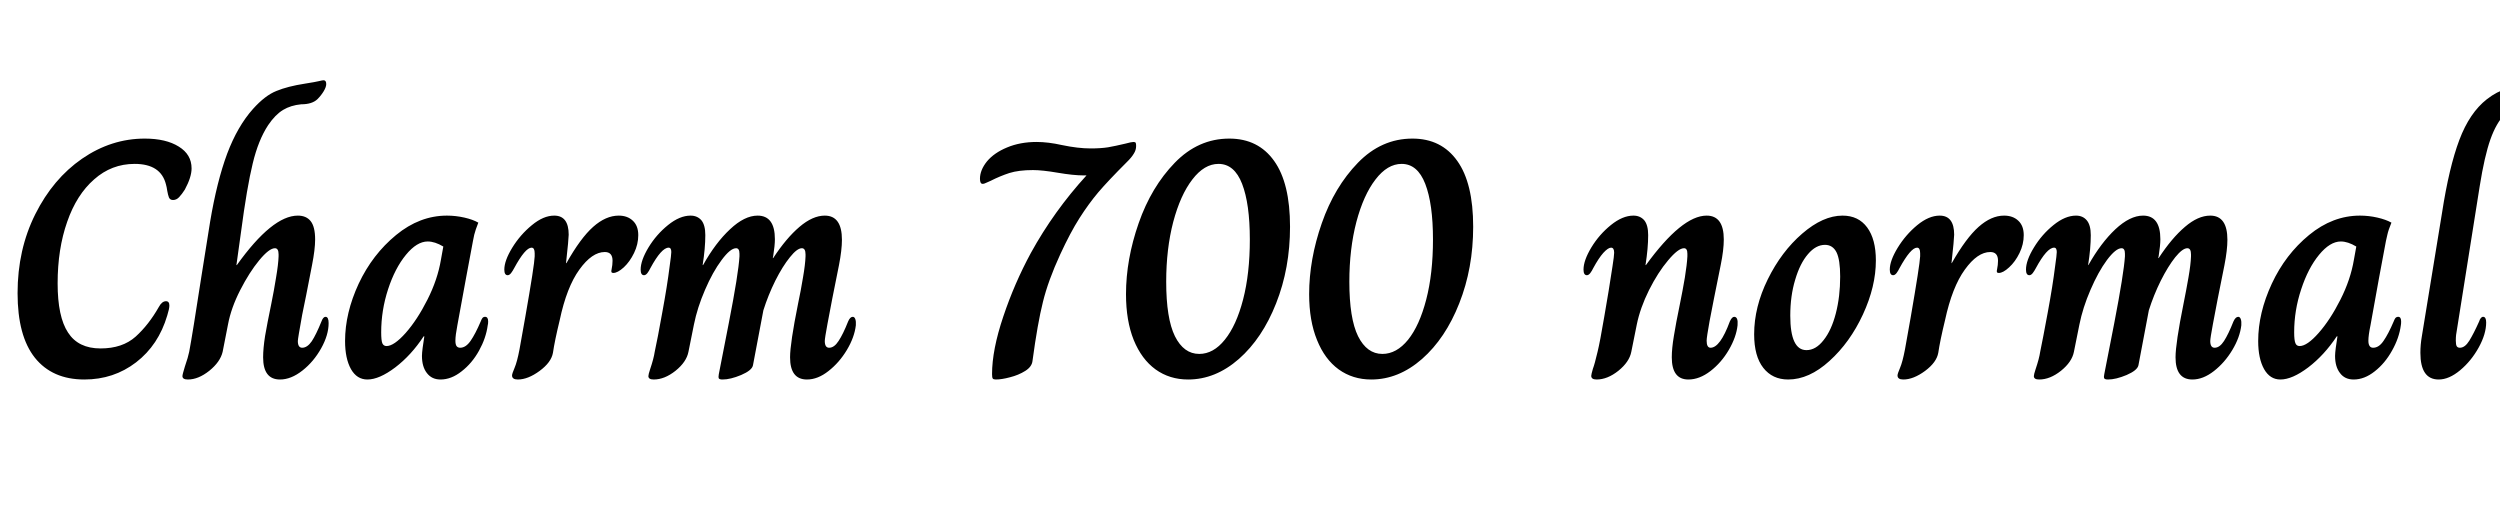 <svg xmlns="http://www.w3.org/2000/svg" xmlns:xlink="http://www.w3.org/1999/xlink" width="177.864" height="37.176"><path fill="black" d="M6 27Q3.72 27 2.48 25.45Q1.25 23.90 1.25 20.86L1.25 20.86Q1.25 17.76 2.51 15.24Q3.77 12.72 5.84 11.29Q7.92 9.86 10.30 9.86L10.30 9.86Q11.81 9.86 12.72 10.43Q13.63 10.99 13.63 11.98L13.63 11.98Q13.63 12.60 13.15 13.49L13.15 13.49Q12.94 13.82 12.74 14.03Q12.55 14.23 12.31 14.23L12.31 14.23Q12.10 14.23 12.02 14.05Q11.95 13.87 11.90 13.58Q11.86 13.30 11.81 13.13L11.81 13.13Q11.45 11.66 9.58 11.66L9.58 11.66Q7.94 11.66 6.70 12.76Q5.45 13.85 4.78 15.78Q4.10 17.71 4.10 20.16L4.10 20.16Q4.10 22.54 4.84 23.66Q5.57 24.79 7.15 24.79L7.15 24.79Q8.71 24.79 9.65 23.95Q10.58 23.11 11.30 21.84L11.30 21.84Q11.52 21.43 11.81 21.43L11.81 21.43Q12.05 21.43 12.05 21.74L12.05 21.74Q12.05 21.96 11.90 22.44L11.90 22.44Q11.28 24.55 9.68 25.78Q8.09 27 6 27L6 27ZM13.37 27Q12.98 27 12.98 26.76L12.98 26.76Q12.98 26.64 13.15 26.09L13.15 26.09Q13.39 25.39 13.46 25.03L13.46 25.03Q13.70 23.76 14.33 19.66L14.33 19.66L14.95 15.77Q15.43 12.91 16.16 10.94Q16.90 8.98 18 7.75L18 7.75Q18.86 6.79 19.67 6.47Q20.47 6.14 21.70 5.95L21.70 5.95Q22.46 5.83 22.70 5.77Q22.94 5.71 23.02 5.71L23.02 5.71Q23.21 5.71 23.21 5.98L23.21 5.98Q23.21 6.19 23.03 6.49Q22.85 6.79 22.58 7.06L22.58 7.06Q22.20 7.42 21.43 7.42L21.43 7.42Q20.69 7.49 20.14 7.82Q19.58 8.16 19.08 8.90L19.08 8.90Q18.38 9.96 17.98 11.63Q17.57 13.30 17.14 16.56L17.14 16.56L16.82 18.86L16.85 18.86Q19.37 15.34 21.19 15.34L21.19 15.34Q21.79 15.34 22.10 15.73Q22.42 16.13 22.42 17.04L22.42 17.04Q22.42 17.74 22.20 18.86L22.20 18.86Q21.72 21.36 21.50 22.39L21.50 22.39Q21.19 24.10 21.19 24.26L21.19 24.26Q21.19 24.74 21.50 24.74L21.50 24.74Q21.86 24.74 22.18 24.28Q22.49 23.81 22.87 22.87L22.87 22.87Q22.99 22.54 23.16 22.54L23.16 22.54Q23.38 22.54 23.38 22.99L23.38 22.99Q23.38 23.83 22.85 24.78Q22.32 25.73 21.52 26.36Q20.71 27 19.92 27L19.92 27Q18.72 27 18.72 25.42L18.72 25.42Q18.72 24.79 18.86 23.90Q19.01 23.02 19.30 21.62L19.30 21.62Q19.49 20.69 19.64 19.75Q19.80 18.82 19.82 18.24L19.82 18.24L19.82 18.10Q19.82 17.66 19.56 17.66L19.56 17.66Q19.15 17.66 18.44 18.52Q17.74 19.37 17.09 20.64Q16.44 21.91 16.22 23.09L16.22 23.09L15.84 25.03Q15.67 25.75 14.89 26.38Q14.11 27 13.37 27L13.37 27ZM26.14 27Q25.39 27 24.97 26.26Q24.55 25.51 24.55 24.26L24.55 24.26Q24.55 22.27 25.52 20.18Q26.50 18.10 28.18 16.72Q29.86 15.34 31.80 15.34L31.80 15.34Q32.42 15.34 33.04 15.48Q33.65 15.62 34.03 15.84L34.03 15.84Q33.82 16.37 33.74 16.70Q33.67 17.04 33.65 17.14L33.65 17.14Q33.48 18 33.16 19.76Q32.83 21.53 32.54 23.14L32.54 23.14Q32.40 23.86 32.40 24.24L32.40 24.24Q32.40 24.50 32.48 24.62Q32.57 24.74 32.74 24.74L32.74 24.74Q33.14 24.74 33.48 24.25Q33.82 23.76 34.20 22.87L34.20 22.87Q34.25 22.73 34.32 22.63Q34.39 22.54 34.51 22.54L34.51 22.54Q34.73 22.54 34.73 22.87L34.73 22.87Q34.73 23.04 34.70 23.14L34.70 23.14Q34.58 24.05 34.08 24.95Q33.58 25.85 32.84 26.42Q32.11 27 31.34 27L31.34 27Q30.72 27 30.37 26.54Q30.02 26.09 30.02 25.32L30.02 25.32Q30.02 25.13 30.07 24.74L30.07 24.74L30.19 23.93L30.14 23.93Q29.26 25.27 28.12 26.14Q26.98 27 26.14 27L26.14 27ZM27.50 24.62Q28.03 24.62 28.86 23.69Q29.69 22.75 30.41 21.32Q31.13 19.90 31.37 18.48L31.37 18.48L31.54 17.54Q30.94 17.18 30.43 17.18L30.43 17.18Q29.66 17.18 28.88 18.13Q28.10 19.08 27.61 20.58Q27.12 22.08 27.12 23.64L27.12 23.64Q27.12 24.22 27.20 24.42Q27.29 24.62 27.50 24.62L27.50 24.62ZM36.84 27Q36.43 27 36.43 26.71L36.43 26.71Q36.43 26.59 36.61 26.17Q36.79 25.75 36.96 24.86L36.96 24.86L37.37 22.56Q38.02 18.86 38.04 18.24L38.04 18.24L38.04 18.02Q38.04 17.62 37.82 17.62L37.82 17.62Q37.37 17.62 36.58 19.08L36.58 19.08Q36.48 19.27 36.36 19.43Q36.24 19.58 36.12 19.58L36.12 19.58Q35.88 19.58 35.88 19.18L35.88 19.18Q35.88 18.55 36.44 17.63Q37.01 16.70 37.84 16.02Q38.66 15.34 39.43 15.34L39.43 15.34Q40.46 15.34 40.46 16.70L40.46 16.70Q40.46 16.99 40.27 18.72L40.27 18.72L40.30 18.72Q41.30 16.94 42.20 16.14Q43.10 15.34 44.02 15.34L44.02 15.34Q44.64 15.34 45.02 15.70Q45.41 16.06 45.41 16.73L45.41 16.73Q45.41 17.38 45.11 18Q44.81 18.62 44.38 19.02Q43.94 19.42 43.63 19.42L43.63 19.42Q43.44 19.42 43.51 19.18L43.51 19.18Q43.58 18.84 43.58 18.55L43.58 18.55Q43.58 17.93 43.03 17.93L43.03 17.93Q42.12 17.93 41.22 19.18Q40.32 20.42 39.82 22.78L39.82 22.78Q39.46 24.26 39.34 25.10L39.34 25.10Q39.22 25.78 38.39 26.39Q37.56 27 36.84 27L36.84 27ZM46.51 27Q46.13 27 46.13 26.76L46.13 26.76Q46.13 26.64 46.25 26.28L46.25 26.28Q46.51 25.51 46.58 25.03L46.58 25.03Q46.78 24.12 47.12 22.22Q47.47 20.33 47.64 18.96L47.64 18.96Q47.76 18.12 47.76 17.93L47.76 17.93Q47.76 17.62 47.57 17.62L47.57 17.62Q47.06 17.62 46.27 19.08L46.27 19.08Q46.18 19.27 46.06 19.43Q45.94 19.58 45.82 19.58L45.82 19.58Q45.58 19.58 45.58 19.18L45.58 19.18Q45.58 18.53 46.14 17.60Q46.70 16.68 47.53 16.01Q48.36 15.34 49.13 15.34L49.13 15.34Q49.61 15.34 49.90 15.67Q50.18 16.01 50.18 16.73L50.18 16.73Q50.18 17.66 49.99 18.86L49.99 18.86L50.02 18.86Q50.90 17.28 51.94 16.31Q52.97 15.34 53.90 15.34L53.90 15.34Q55.13 15.34 55.13 17.02L55.13 17.02Q55.13 17.45 55.01 18.22L55.01 18.22L54.98 18.36L55.01 18.36Q55.94 16.94 56.88 16.14Q57.82 15.34 58.68 15.34L58.68 15.34Q59.90 15.34 59.90 17.06L59.90 17.06Q59.90 17.78 59.69 18.86L59.69 18.86Q59.28 20.93 59.21 21.26L59.21 21.26Q59.06 22.03 58.87 23.05Q58.68 24.07 58.68 24.26L58.68 24.26Q58.68 24.74 58.99 24.74L58.99 24.74Q59.35 24.74 59.66 24.26Q59.98 23.78 60.34 22.87L60.34 22.87Q60.48 22.54 60.67 22.54L60.67 22.54Q60.79 22.54 60.85 22.70Q60.91 22.87 60.89 23.14L60.89 23.14Q60.79 24 60.25 24.90Q59.71 25.80 58.94 26.40Q58.18 27 57.41 27L57.41 27Q56.21 27 56.21 25.42L56.21 25.42Q56.21 24.43 56.78 21.60L56.78 21.60Q56.98 20.66 57.13 19.74Q57.29 18.82 57.31 18.24L57.31 18.24L57.31 18.10Q57.31 17.66 57.05 17.66L57.05 17.66Q56.71 17.66 56.20 18.30Q55.68 18.94 55.16 19.97Q54.65 21 54.31 22.08L54.31 22.08L53.57 25.99Q53.50 26.35 52.73 26.68Q51.96 27 51.41 27L51.41 27Q51.19 27 51.14 26.92Q51.10 26.83 51.14 26.62L51.14 26.62Q51.17 26.52 51.85 22.99Q52.54 19.46 52.61 18.24L52.61 18.24L52.61 18.05Q52.61 17.66 52.37 17.66L52.37 17.66Q51.96 17.66 51.34 18.50Q50.71 19.34 50.16 20.62Q49.61 21.89 49.37 23.09L49.37 23.09L48.98 25.03Q48.84 25.75 48.06 26.38Q47.28 27 46.51 27L46.51 27ZM70.85 27Q70.68 27 70.63 26.93Q70.58 26.86 70.58 26.62L70.58 26.62Q70.58 24.89 71.38 22.52Q72.17 20.16 73.34 18L73.34 18Q74.98 15.02 77.30 12.48L77.30 12.48L77.11 12.48Q76.37 12.48 75.26 12.29L75.26 12.29Q74.16 12.10 73.49 12.10L73.49 12.10Q72.48 12.10 71.81 12.31Q71.14 12.53 70.49 12.86L70.49 12.86Q70.42 12.89 70.22 12.98Q70.03 13.08 69.91 13.08L69.91 13.08Q69.72 13.08 69.72 12.72L69.72 12.72Q69.72 12.10 70.22 11.48Q70.73 10.87 71.65 10.49Q72.58 10.10 73.75 10.10L73.75 10.10Q74.57 10.10 75.55 10.32L75.55 10.32Q76.70 10.56 77.59 10.56L77.59 10.56Q78.31 10.56 78.83 10.48Q79.34 10.39 80.06 10.22L80.06 10.22Q80.50 10.10 80.64 10.10L80.64 10.10Q80.76 10.10 80.80 10.16Q80.83 10.22 80.83 10.39L80.83 10.39Q80.83 10.68 80.66 10.94Q80.50 11.21 80.16 11.54L80.16 11.54Q78.84 12.86 78.14 13.68Q77.45 14.50 76.80 15.52Q76.15 16.54 75.43 18.10L75.43 18.10Q74.57 19.97 74.20 21.48Q73.82 22.99 73.46 25.66L73.46 25.66Q73.42 26.09 72.94 26.39Q72.46 26.69 71.86 26.84Q71.26 27 70.85 27L70.85 27ZM84.53 27Q83.21 27 82.21 26.28Q81.22 25.56 80.66 24.19Q80.11 22.82 80.11 20.93L80.11 20.93Q80.11 18.46 81.01 15.88Q81.91 13.30 83.58 11.58Q85.25 9.86 87.46 9.86L87.46 9.86Q89.52 9.86 90.65 11.45Q91.78 13.03 91.78 16.13L91.78 16.13Q91.78 19.08 90.79 21.58Q89.81 24.07 88.14 25.54Q86.47 27 84.53 27L84.53 27ZM85.32 25.18Q86.33 25.18 87.14 24.17Q87.96 23.16 88.44 21.31Q88.92 19.46 88.92 17.04L88.92 17.04Q88.92 14.50 88.37 13.08Q87.82 11.66 86.69 11.66L86.69 11.66Q85.68 11.66 84.83 12.77Q83.98 13.87 83.47 15.79Q82.97 17.71 82.97 20.04L82.97 20.04Q82.97 22.66 83.59 23.92Q84.22 25.18 85.32 25.18L85.32 25.18ZM97.56 27Q96.24 27 95.24 26.28Q94.25 25.56 93.70 24.19Q93.14 22.82 93.14 20.93L93.14 20.93Q93.14 18.46 94.04 15.88Q94.94 13.30 96.61 11.58Q98.28 9.86 100.49 9.86L100.49 9.86Q102.55 9.86 103.68 11.45Q104.81 13.03 104.81 16.13L104.81 16.13Q104.81 19.08 103.82 21.58Q102.84 24.07 101.17 25.54Q99.50 27 97.56 27L97.56 27ZM98.35 25.18Q99.36 25.18 100.18 24.17Q100.99 23.16 101.47 21.31Q101.95 19.46 101.95 17.04L101.95 17.04Q101.95 14.50 101.40 13.08Q100.85 11.66 99.72 11.66L99.72 11.66Q98.71 11.66 97.86 12.77Q97.01 13.87 96.50 15.79Q96.00 17.71 96.00 20.04L96.00 20.04Q96.00 22.66 96.62 23.92Q97.25 25.18 98.35 25.18L98.35 25.18ZM113.59 27Q113.21 27 113.21 26.74L113.21 26.74Q113.21 26.64 113.33 26.23L113.33 26.23Q113.45 25.92 113.66 25.03L113.66 25.03Q113.83 24.34 114.14 22.51Q114.46 20.69 114.72 18.96L114.72 18.96Q114.84 18.19 114.84 17.98L114.84 17.98Q114.84 17.62 114.62 17.62L114.62 17.62Q114.41 17.62 114.07 17.99Q113.74 18.36 113.35 19.08L113.35 19.08Q113.26 19.27 113.14 19.43Q113.02 19.58 112.90 19.58L112.90 19.58Q112.66 19.58 112.66 19.18L112.66 19.18Q112.66 18.53 113.22 17.60Q113.78 16.68 114.61 16.01Q115.44 15.34 116.21 15.34L116.21 15.34Q116.69 15.34 116.98 15.67Q117.26 16.01 117.26 16.73L117.26 16.73Q117.26 17.66 117.07 18.86L117.07 18.86L117.10 18.86Q119.66 15.34 121.42 15.34L121.42 15.34Q122.64 15.34 122.64 17.04L122.64 17.04Q122.64 17.78 122.42 18.86L122.42 18.86Q121.85 21.67 121.63 22.84Q121.42 24 121.42 24.24L121.42 24.24Q121.42 24.74 121.70 24.74L121.70 24.74Q122.38 24.74 123.07 22.87L123.07 22.87Q123.22 22.54 123.38 22.54L123.38 22.54Q123.67 22.54 123.62 23.14L123.62 23.14Q123.53 23.98 123 24.89Q122.47 25.80 121.69 26.40Q120.91 27 120.12 27L120.12 27Q118.94 27 118.94 25.42L118.94 25.42Q118.94 24.79 119.09 23.90Q119.23 23.02 119.52 21.62L119.52 21.62Q119.71 20.69 119.87 19.75Q120.02 18.82 120.05 18.24L120.05 18.24L120.05 18.05Q120.05 17.66 119.81 17.66L119.81 17.66Q119.40 17.66 118.68 18.52Q117.96 19.37 117.32 20.64Q116.69 21.91 116.45 23.09L116.45 23.09L116.06 25.03Q115.92 25.75 115.14 26.38Q114.36 27 113.59 27L113.59 27ZM127.22 27Q126.10 27 125.45 26.17Q124.80 25.34 124.80 23.78L124.80 23.78Q124.80 21.84 125.77 19.87Q126.74 17.90 128.22 16.62Q129.70 15.34 131.09 15.34L131.09 15.34Q132.22 15.34 132.84 16.18Q133.46 17.02 133.46 18.53L133.46 18.53Q133.46 20.38 132.54 22.37Q131.62 24.36 130.16 25.68Q128.71 27 127.22 27L127.22 27ZM128.52 24.91Q129.19 24.91 129.74 24.20Q130.30 23.50 130.61 22.30Q130.92 21.10 130.92 19.68L130.92 19.68Q130.92 18.48 130.66 17.95Q130.39 17.42 129.84 17.42L129.84 17.42Q129.19 17.42 128.63 18.08Q128.06 18.74 127.72 19.90Q127.37 21.05 127.37 22.46L127.37 22.46Q127.37 24.91 128.52 24.91L128.52 24.91ZM135.41 27Q135 27 135 26.71L135 26.71Q135 26.59 135.18 26.17Q135.36 25.75 135.53 24.86L135.53 24.86L135.94 22.56Q136.58 18.86 136.61 18.24L136.61 18.24L136.61 18.02Q136.61 17.62 136.39 17.62L136.39 17.62Q135.94 17.62 135.14 19.08L135.14 19.08Q135.05 19.27 134.93 19.43Q134.81 19.58 134.69 19.58L134.69 19.58Q134.45 19.58 134.45 19.18L134.45 19.18Q134.45 18.55 135.01 17.63Q135.58 16.70 136.40 16.02Q137.23 15.34 138 15.34L138 15.34Q139.03 15.34 139.03 16.70L139.03 16.70Q139.03 16.99 138.84 18.72L138.84 18.72L138.86 18.72Q139.87 16.94 140.77 16.14Q141.67 15.34 142.58 15.34L142.58 15.34Q143.21 15.34 143.59 15.70Q143.98 16.06 143.98 16.73L143.98 16.73Q143.98 17.38 143.68 18Q143.38 18.62 142.94 19.02Q142.51 19.42 142.20 19.42L142.20 19.42Q142.01 19.42 142.08 19.18L142.08 19.18Q142.15 18.84 142.15 18.55L142.15 18.55Q142.15 17.93 141.60 17.93L141.60 17.93Q140.69 17.93 139.79 19.18Q138.89 20.42 138.38 22.78L138.38 22.78Q138.02 24.26 137.90 25.10L137.90 25.10Q137.78 25.78 136.96 26.39Q136.13 27 135.41 27L135.41 27ZM145.08 27Q144.70 27 144.70 26.76L144.70 26.76Q144.70 26.64 144.82 26.28L144.82 26.28Q145.08 25.51 145.15 25.03L145.15 25.03Q145.34 24.12 145.69 22.22Q146.04 20.33 146.21 18.96L146.21 18.96Q146.33 18.12 146.33 17.93L146.33 17.93Q146.33 17.62 146.14 17.62L146.14 17.62Q145.63 17.62 144.84 19.08L144.84 19.08Q144.74 19.27 144.62 19.43Q144.50 19.58 144.38 19.58L144.38 19.58Q144.14 19.58 144.14 19.18L144.14 19.18Q144.14 18.53 144.71 17.60Q145.27 16.68 146.10 16.01Q146.93 15.34 147.70 15.34L147.70 15.34Q148.18 15.34 148.46 15.67Q148.75 16.01 148.75 16.73L148.75 16.73Q148.75 17.66 148.56 18.86L148.56 18.86L148.58 18.86Q149.47 17.28 150.50 16.31Q151.54 15.34 152.47 15.34L152.47 15.34Q153.70 15.34 153.70 17.02L153.70 17.02Q153.70 17.45 153.58 18.22L153.58 18.22L153.55 18.36L153.58 18.36Q154.51 16.94 155.45 16.14Q156.38 15.34 157.25 15.34L157.25 15.34Q158.47 15.34 158.47 17.06L158.47 17.06Q158.47 17.78 158.26 18.86L158.26 18.86Q157.85 20.93 157.78 21.26L157.78 21.26Q157.63 22.03 157.44 23.05Q157.25 24.07 157.25 24.26L157.25 24.26Q157.25 24.74 157.56 24.74L157.56 24.74Q157.92 24.74 158.23 24.26Q158.54 23.78 158.90 22.87L158.90 22.87Q159.05 22.54 159.24 22.54L159.24 22.54Q159.36 22.54 159.42 22.70Q159.48 22.87 159.46 23.14L159.46 23.14Q159.36 24 158.82 24.90Q158.28 25.80 157.51 26.40Q156.74 27 155.98 27L155.98 27Q154.78 27 154.78 25.42L154.78 25.42Q154.78 24.43 155.35 21.60L155.35 21.60Q155.54 20.66 155.70 19.74Q155.86 18.82 155.88 18.24L155.88 18.24L155.88 18.10Q155.88 17.66 155.62 17.66L155.62 17.66Q155.28 17.66 154.76 18.30Q154.25 18.94 153.73 19.97Q153.22 21 152.88 22.08L152.88 22.08L152.14 25.99Q152.06 26.35 151.30 26.68Q150.53 27 149.98 27L149.98 27Q149.76 27 149.71 26.92Q149.66 26.83 149.71 26.62L149.71 26.62Q149.74 26.52 150.42 22.99Q151.10 19.46 151.18 18.24L151.18 18.24L151.18 18.05Q151.18 17.66 150.94 17.66L150.94 17.66Q150.53 17.66 149.90 18.50Q149.28 19.34 148.73 20.62Q148.18 21.89 147.94 23.09L147.94 23.09L147.55 25.03Q147.41 25.75 146.63 26.38Q145.85 27 145.08 27L145.08 27ZM162.24 27Q161.50 27 161.08 26.26Q160.66 25.51 160.66 24.26L160.66 24.26Q160.66 22.27 161.63 20.18Q162.60 18.10 164.28 16.72Q165.96 15.34 167.90 15.34L167.90 15.34Q168.53 15.34 169.14 15.48Q169.75 15.62 170.14 15.84L170.14 15.84Q169.92 16.37 169.85 16.70Q169.78 17.04 169.75 17.14L169.75 17.14Q169.58 18 169.26 19.76Q168.94 21.53 168.65 23.14L168.65 23.14Q168.50 23.86 168.50 24.24L168.50 24.24Q168.50 24.50 168.59 24.62Q168.67 24.74 168.84 24.74L168.84 24.74Q169.25 24.74 169.58 24.25Q169.92 23.76 170.30 22.87L170.30 22.87Q170.35 22.73 170.42 22.63Q170.50 22.54 170.62 22.54L170.62 22.54Q170.83 22.54 170.83 22.87L170.83 22.87Q170.83 23.04 170.81 23.14L170.81 23.14Q170.69 24.05 170.18 24.95Q169.68 25.85 168.95 26.42Q168.22 27 167.45 27L167.45 27Q166.82 27 166.48 26.54Q166.13 26.09 166.13 25.32L166.13 25.32Q166.13 25.13 166.18 24.74L166.18 24.74L166.30 23.93L166.25 23.93Q165.36 25.27 164.22 26.14Q163.08 27 162.24 27L162.24 27ZM163.61 24.62Q164.14 24.62 164.96 23.69Q165.79 22.75 166.51 21.32Q167.23 19.90 167.47 18.48L167.47 18.48L167.64 17.54Q167.04 17.18 166.54 17.18L166.54 17.18Q165.77 17.18 164.99 18.13Q164.21 19.08 163.72 20.58Q163.22 22.08 163.22 23.64L163.22 23.64Q163.22 24.22 163.31 24.42Q163.39 24.62 163.61 24.62L163.61 24.62ZM173.50 27Q172.20 27 172.20 25.10L172.20 25.10Q172.20 24.53 172.30 23.95L172.30 23.95L173.74 15.14Q174.24 11.90 174.97 9.96Q175.70 8.02 176.93 7.06L176.93 7.06Q177.65 6.50 178.36 6.31Q179.06 6.12 180.22 5.95L180.22 5.95Q180.96 5.83 181.19 5.77Q181.42 5.71 181.49 5.71L181.49 5.71Q181.73 5.71 181.73 5.98L181.73 5.98Q181.73 6.19 181.55 6.49Q181.37 6.79 181.10 7.06L181.10 7.06Q180.84 7.30 180.59 7.36Q180.34 7.42 179.95 7.42L179.95 7.42Q178.90 7.42 178.20 8.14L178.20 8.14Q177.60 8.74 177.18 9.92Q176.76 11.11 176.42 13.25L176.42 13.25L174.74 23.83Q174.72 24 174.72 24.24L174.72 24.24Q174.72 24.53 174.79 24.64Q174.86 24.74 175.01 24.74L175.01 24.74Q175.37 24.74 175.68 24.24Q175.99 23.74 176.38 22.87L176.38 22.87Q176.42 22.73 176.50 22.63Q176.57 22.54 176.66 22.54L176.66 22.54Q176.88 22.54 176.88 22.94L176.88 22.94Q176.88 23.76 176.35 24.72Q175.82 25.68 175.03 26.34Q174.24 27 173.50 27L173.50 27Z"/></svg>